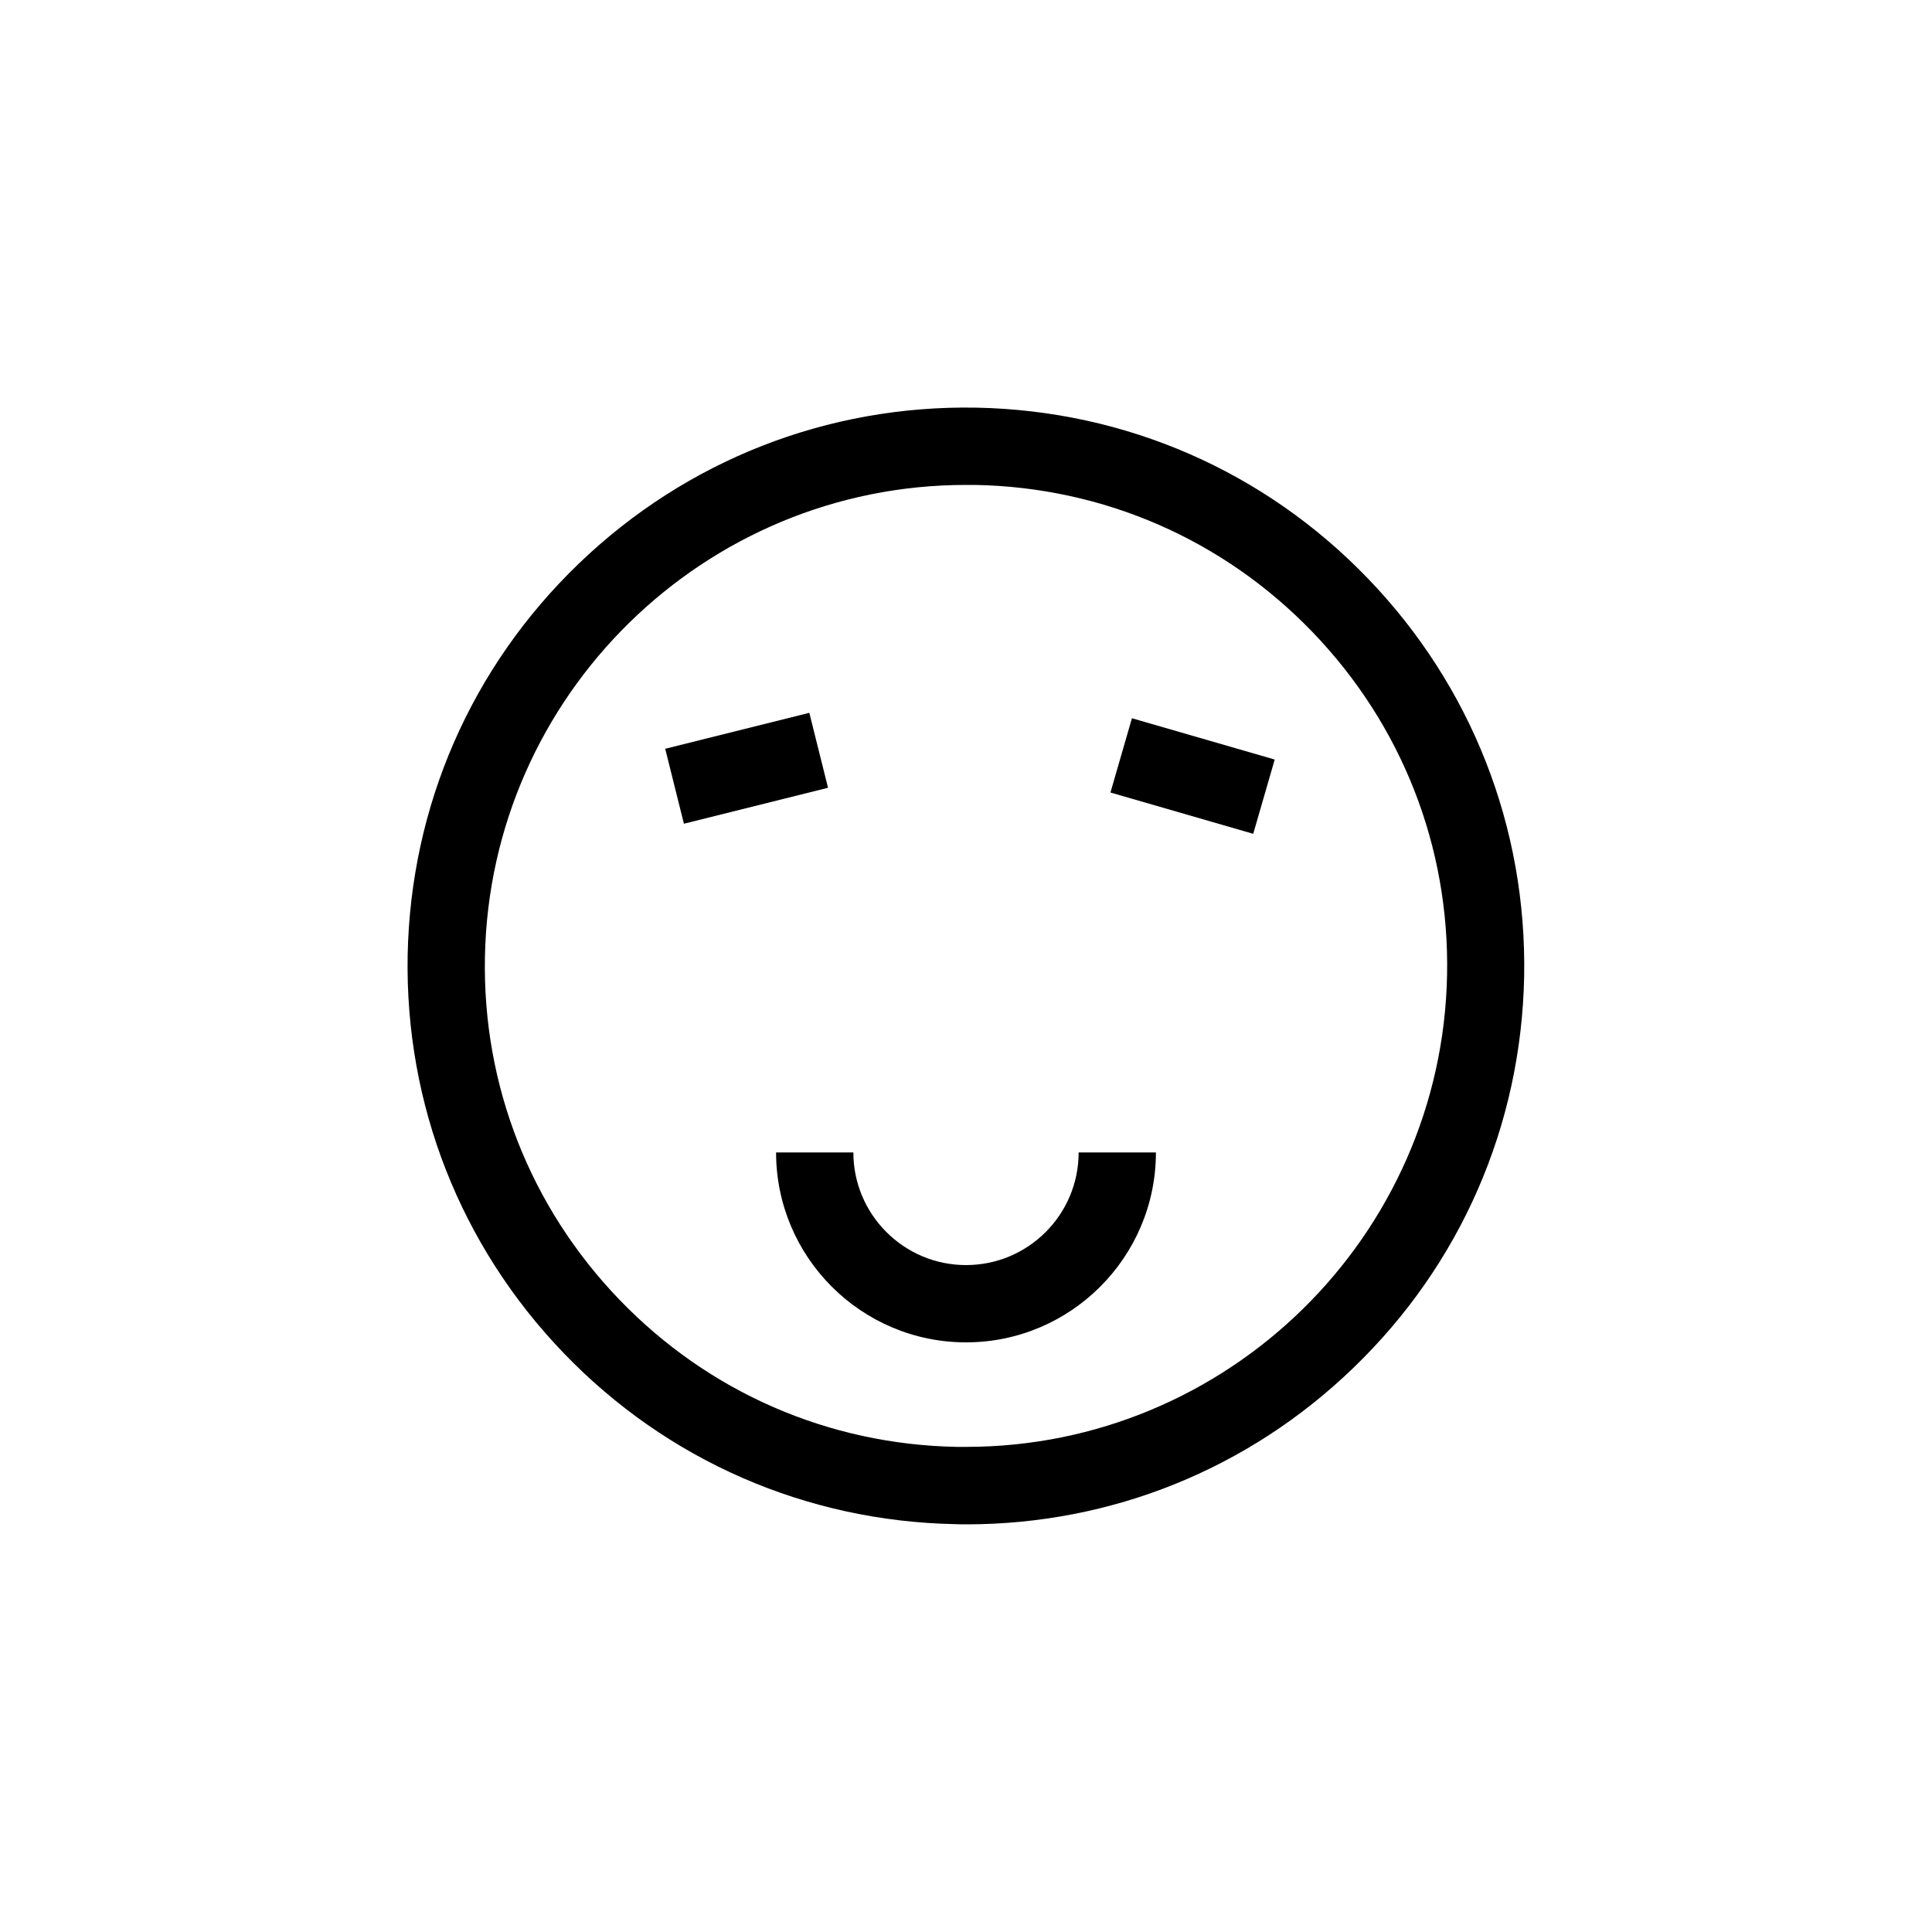 <?xml version="1.0" ?><!DOCTYPE svg  PUBLIC '-//W3C//DTD SVG 1.1//EN'  'http://www.w3.org/Graphics/SVG/1.1/DTD/svg11.dtd'><svg enable-background="new 0 0 1000 1000" id="Layer_1" version="1.1" viewBox="0 0 1000 1000" xml:space="preserve" xmlns="http://www.w3.org/2000/svg" xmlns:xlink="http://www.w3.org/1999/xlink"><g><g><g><path d="M500.1,789c-1.9,0-3.7,0-5.6-0.1c-77.2-1.5-149.2-32.9-202.7-88.5c-53.5-55.6-82.2-128.7-80.8-205.9      c1.5-77.2,32.9-149.2,88.5-202.7c55.6-53.5,128.7-82.2,205.9-80.8c77.2,1.5,149.2,32.9,202.7,88.5      c53.5,55.6,82.2,128.7,80.8,205.9c-1.5,77.2-32.9,149.2-88.5,202.7C646.2,760.4,575.3,789,500.1,789z M499.9,251      C364.8,251,253.6,359.6,251,495.3c-1.3,66.5,23.5,129.5,69.6,177.4c46.1,47.9,108.2,75,174.7,76.2c1.6,0,3.2,0,4.8,0      c135.1,0,246.3-108.6,248.9-244.3c1.3-66.5-23.5-129.5-69.6-177.4c-46.1-47.9-108.2-75-174.7-76.2      C503.1,251,501.5,251,499.9,251z"/></g><g><rect height="40" transform="matrix(0.97 -0.242 0.242 0.97 -84.771 105.335)" width="76.9" x="348.1" y="377.8"/></g><g><rect height="76.9" transform="matrix(0.278 -0.961 0.961 0.278 59.105 883.071)" width="40" x="597.3" y="363.8"/></g><g><path d="M500,694.8c-54.2,0-98.3-44.1-98.3-98.3h40c0,32.1,26.1,58.3,58.3,58.3s58.3-26.1,58.3-58.3h40      C598.3,650.7,554.2,694.8,500,694.8z"/></g></g></g></svg>